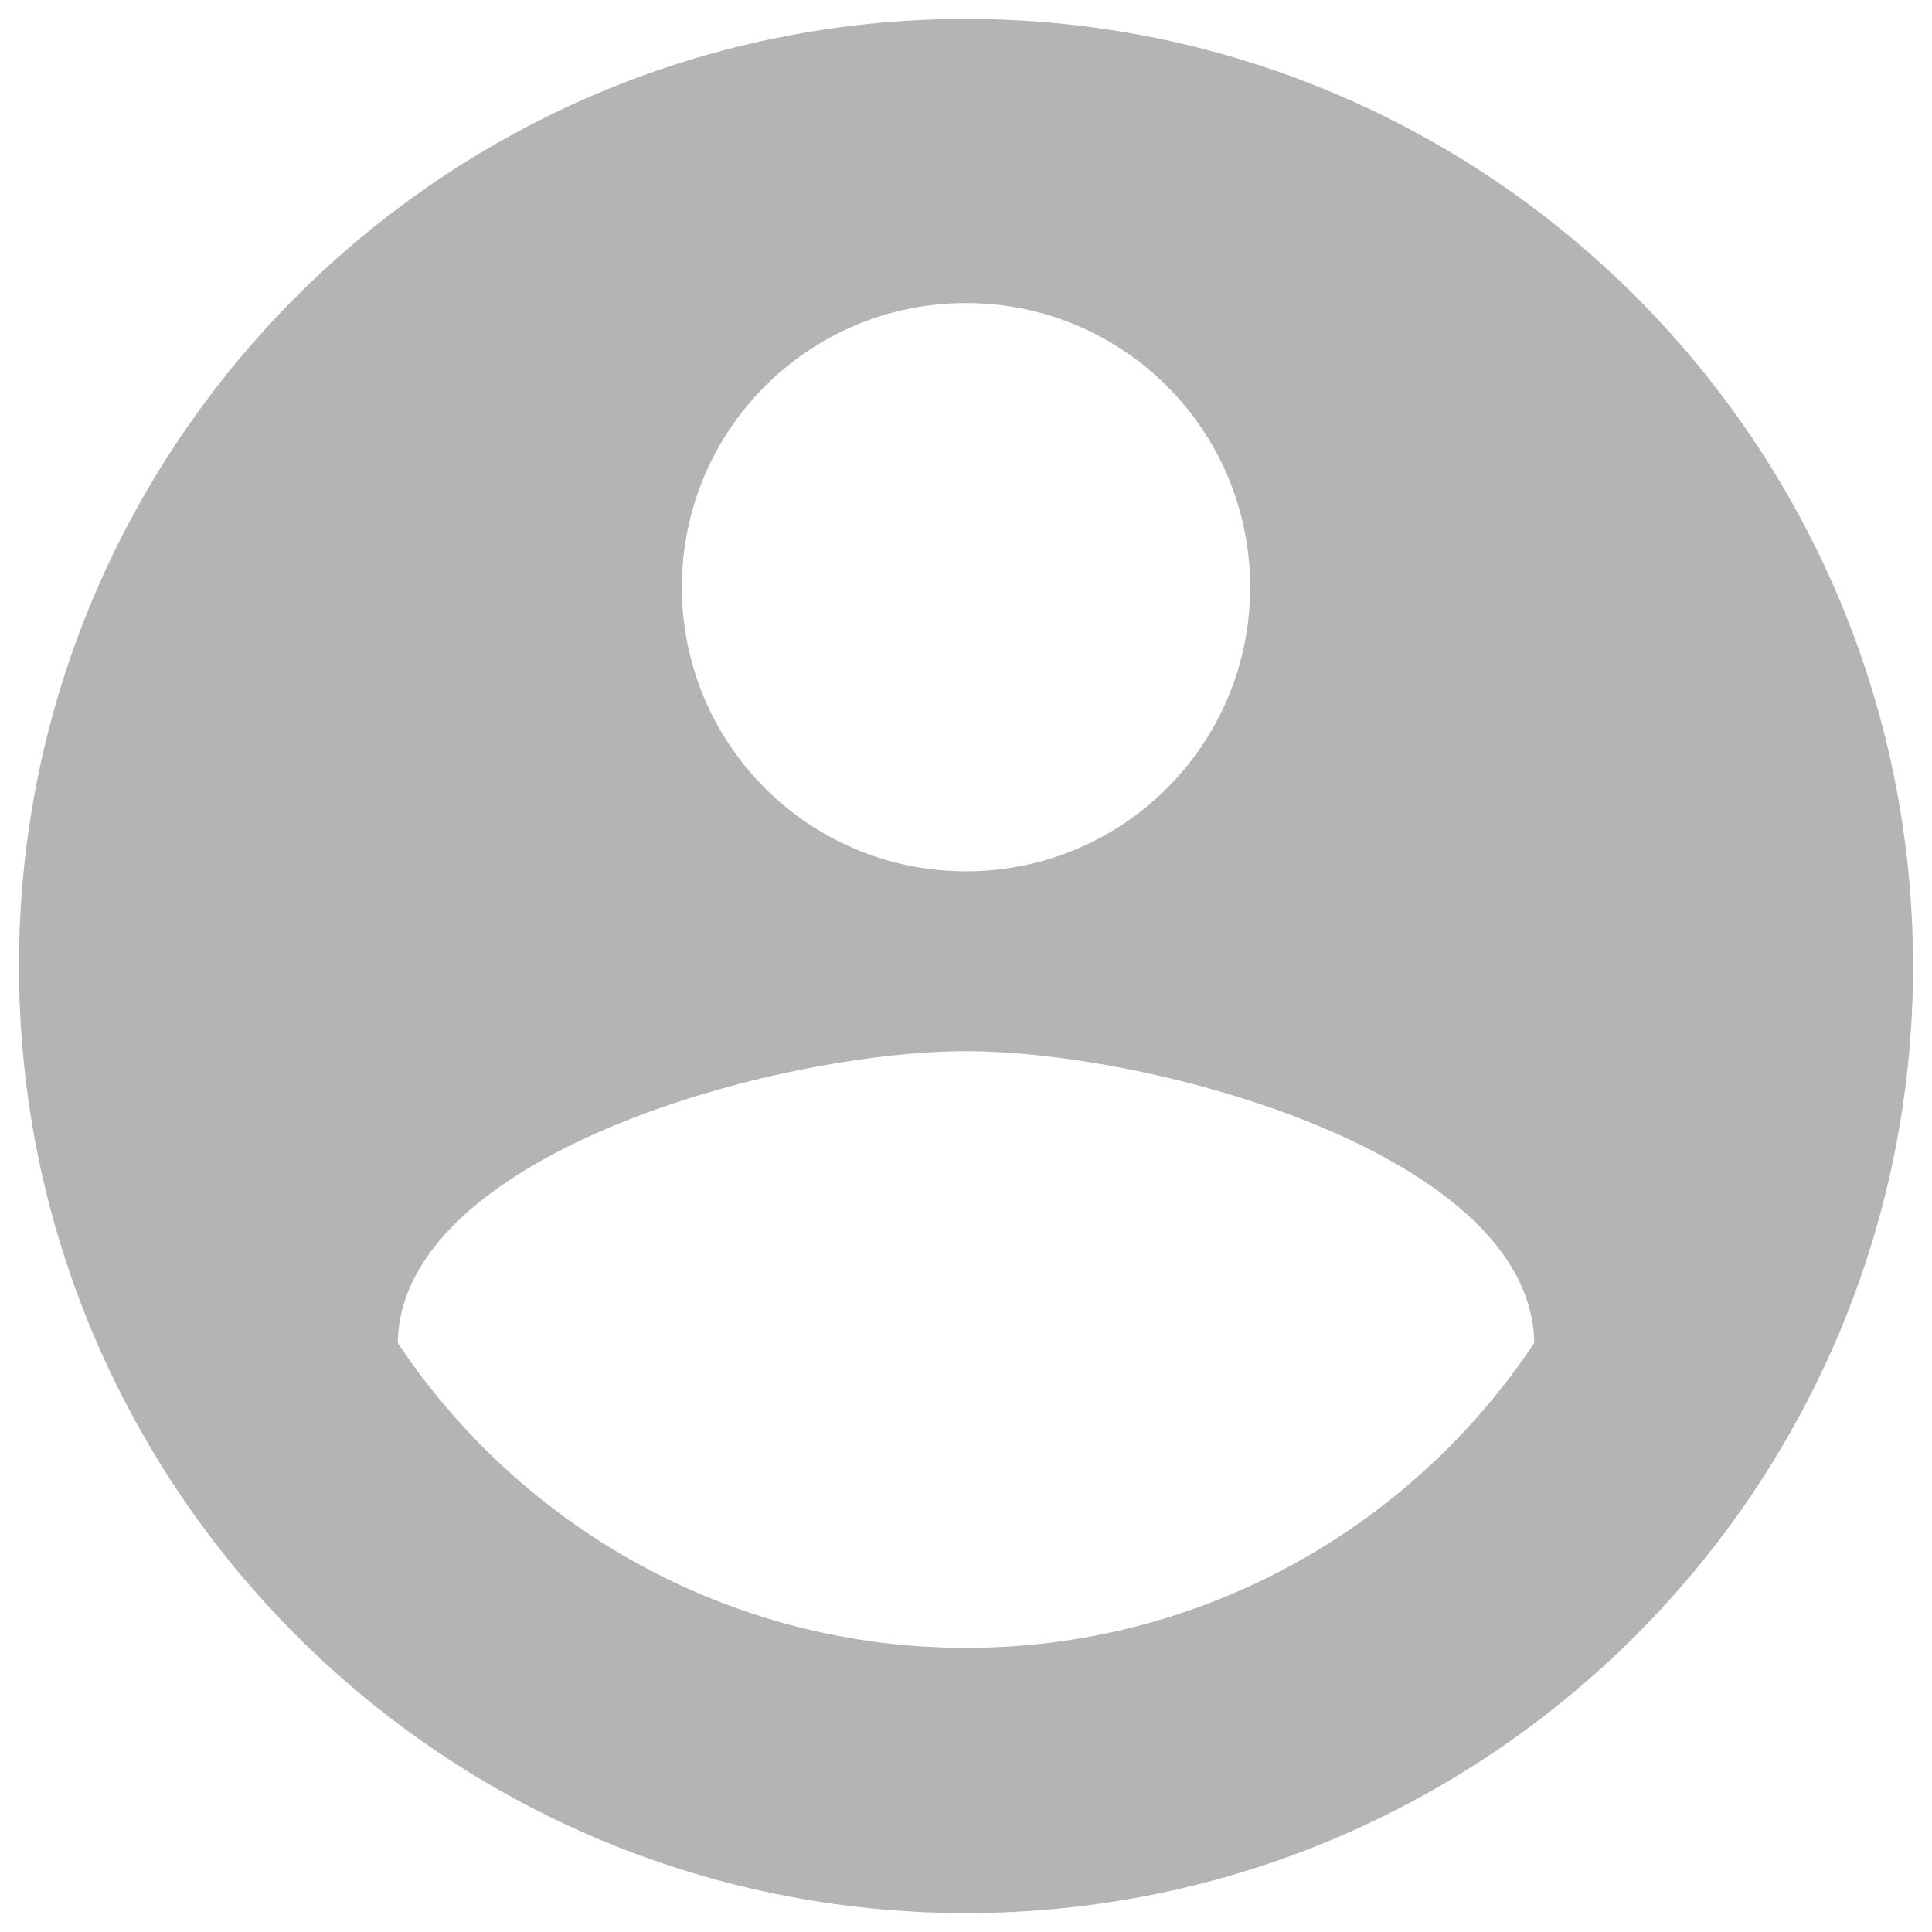 <svg width="68" height="68" viewBox="0 0 68 68" fill="none" xmlns="http://www.w3.org/2000/svg">
<path d="M34 0.667C15.6 0.667 0.667 15.6 0.667 34C0.667 52.4 15.6 67.334 34 67.334C52.4 67.334 67.333 52.4 67.333 34C67.333 15.6 52.4 0.667 34 0.667ZM34 10.667C39.533 10.667 44 15.134 44 20.667C44 26.2 39.533 30.667 34 30.667C28.467 30.667 24 26.2 24 20.667C24 15.134 28.467 10.667 34 10.667ZM34 58C25.667 58 18.3 53.734 14 47.267C14.1 40.634 27.333 37 34 37C40.633 37 53.9 40.634 54 47.267C49.7 53.734 42.333 58 34 58Z" fill="#B4B4B4"/>
</svg>
